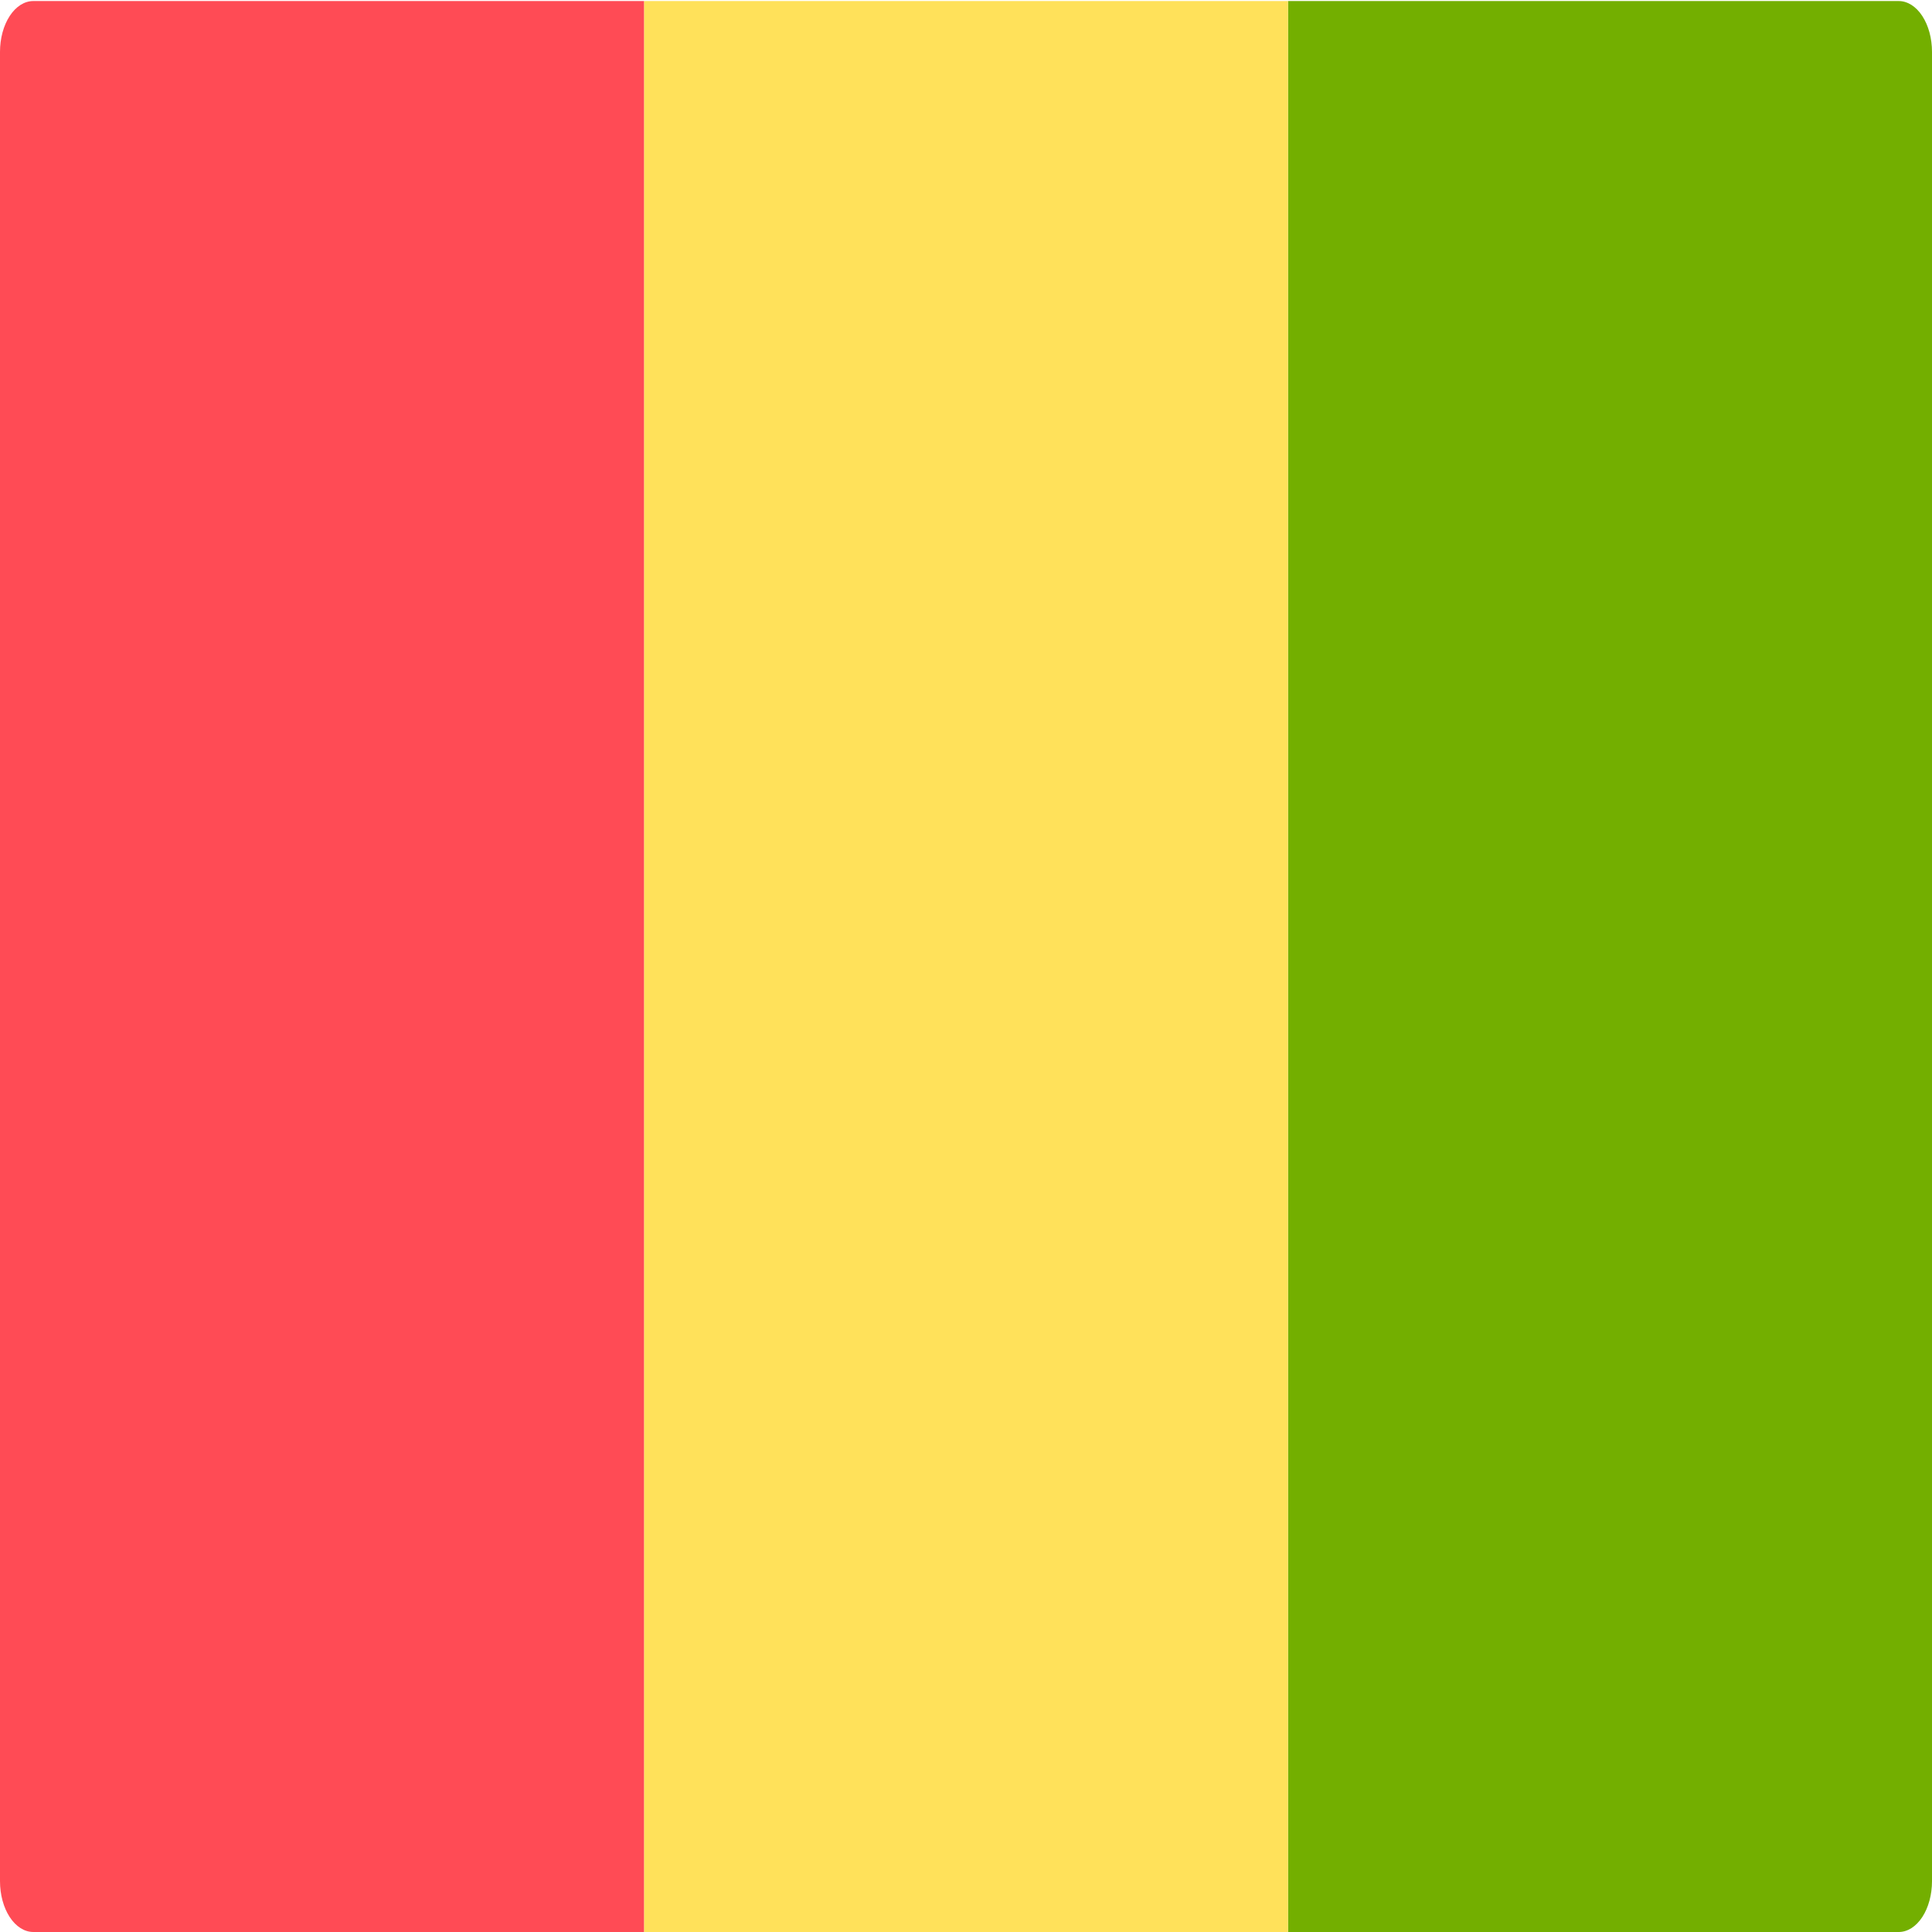 <svg width="512" height="512" viewBox="0 0 512 512" fill="none" xmlns="http://www.w3.org/2000/svg">
<g clip-path="url(#clip0_3_980)">
<path d="M341.333 0.276H503.172C505.513 0.276 507.759 1.695 509.414 4.221C511.07 6.746 512 10.171 512 13.743V498.533C512 502.105 511.07 505.53 509.414 508.055C507.759 510.581 505.513 512 503.172 512H341.333V0.276Z" fill="#73AF00"/>
<path d="M170.67 0.276H341.34V511.998H170.67V0.276Z" fill="#FFE15A"/>
<path d="M8.828 0.276H170.667V511.998H8.828C6.487 511.998 4.241 510.579 2.586 508.054C0.93 505.528 0 502.103 0 498.531L0 13.741C0 10.17 0.93 6.745 2.586 4.22C4.242 1.695 6.487 0.276 8.828 0.276Z" fill="#FF4B55"/>
</g>
<defs>
<clipPath id="clip0_3_980">
<rect width="512" height="512" fill="white"/>
</clipPath>
</defs>
</svg>
